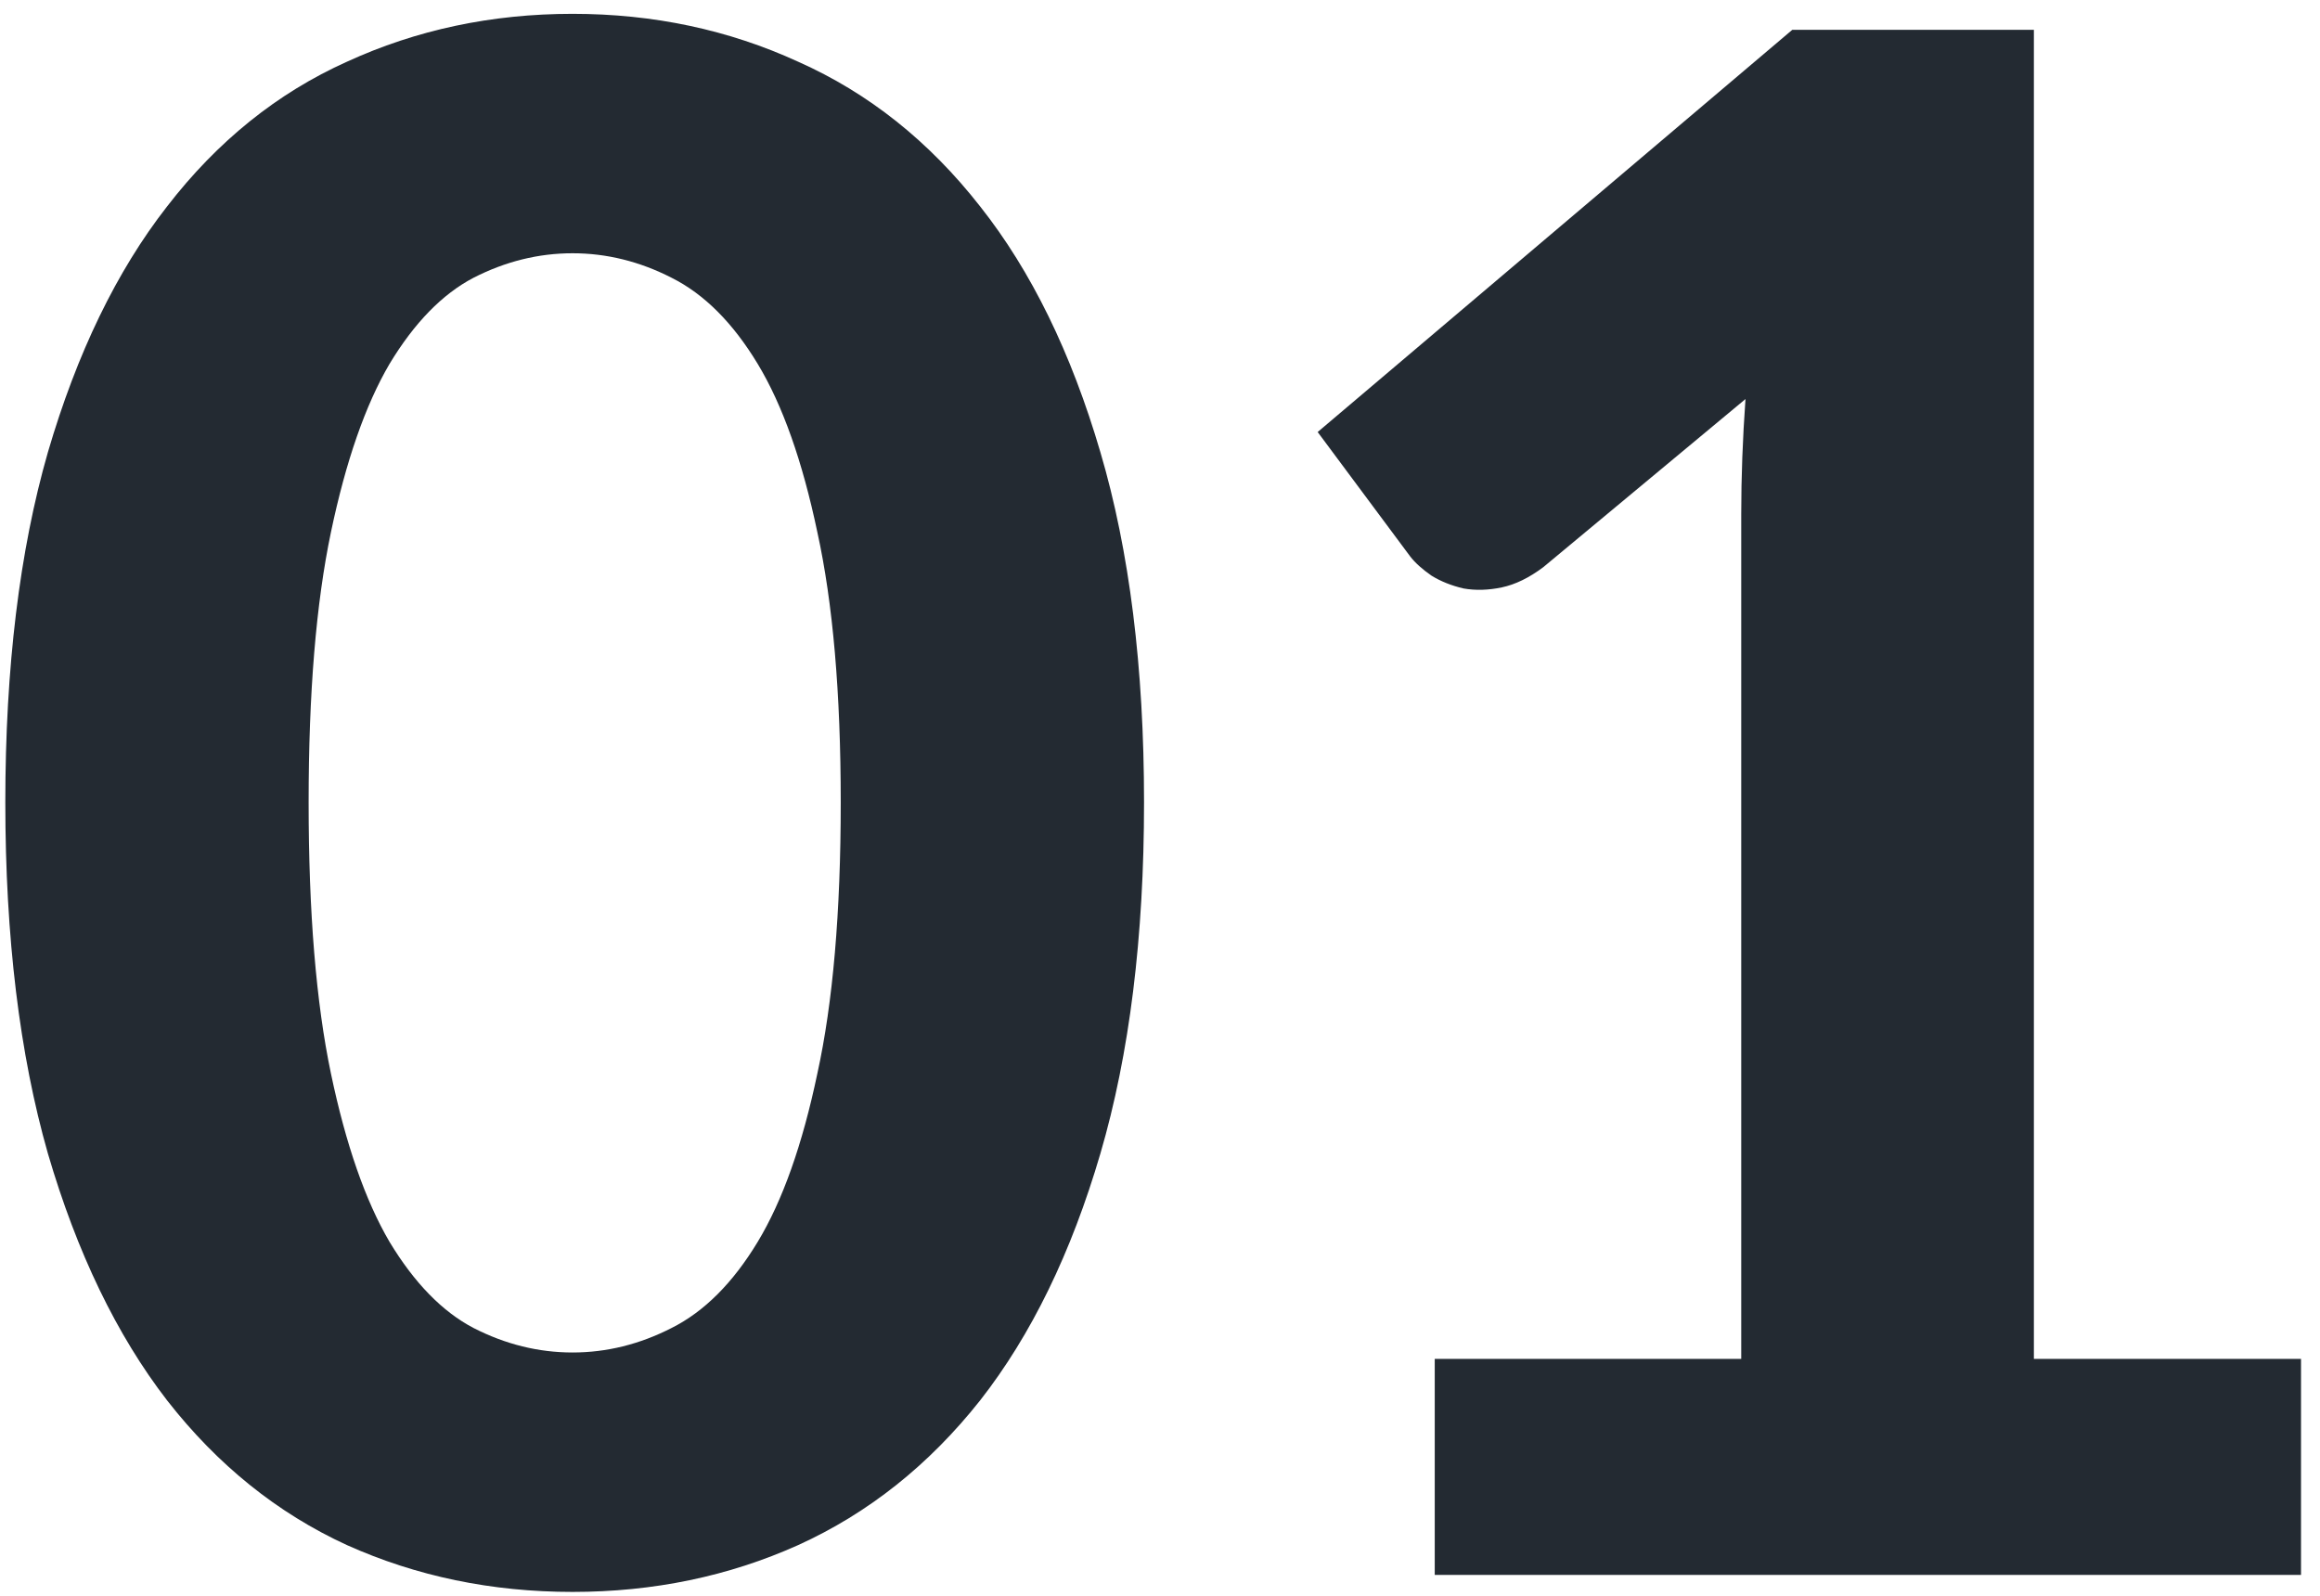<svg width="109" height="75" viewBox="0 0 109 75" fill="none" xmlns="http://www.w3.org/2000/svg">
<path d="M53.75 37.7C53.75 44.033 53.067 49.533 51.7 54.2C50.333 58.867 48.45 62.733 46.05 65.8C43.65 68.833 40.8 71.1 37.5 72.6C34.233 74.067 30.7 74.8 26.9 74.8C23.1 74.8 19.567 74.067 16.3 72.6C13.033 71.1 10.217 68.833 7.85 65.8C5.483 62.733 3.617 58.867 2.25 54.2C0.917 49.533 0.25 44.033 0.25 37.7C0.25 31.367 0.917 25.883 2.25 21.25C3.617 16.583 5.483 12.733 7.85 9.7C10.217 6.633 13.033 4.367 16.3 2.9C19.567 1.4 23.1 0.65 26.9 0.65C30.7 0.65 34.233 1.4 37.5 2.9C40.8 4.367 43.65 6.633 46.05 9.7C48.45 12.733 50.333 16.583 51.7 21.25C53.067 25.883 53.75 31.367 53.75 37.7ZM39.5 37.7C39.5 32.567 39.133 28.333 38.4 25C37.7 21.667 36.767 19.033 35.6 17.1C34.433 15.167 33.083 13.817 31.55 13.05C30.05 12.283 28.5 11.9 26.9 11.9C25.3 11.9 23.75 12.283 22.25 13.05C20.783 13.817 19.467 15.167 18.3 17.1C17.167 19.033 16.25 21.667 15.55 25C14.85 28.333 14.5 32.567 14.5 37.7C14.5 42.867 14.85 47.117 15.55 50.45C16.25 53.783 17.167 56.417 18.3 58.35C19.467 60.283 20.783 61.633 22.25 62.4C23.75 63.167 25.3 63.55 26.9 63.55C28.5 63.55 30.05 63.167 31.55 62.4C33.083 61.633 34.433 60.283 35.6 58.35C36.767 56.417 37.7 53.783 38.4 50.45C39.133 47.117 39.5 42.867 39.5 37.7ZM108.108 63.85V74H67.408V63.85H81.808V24.15C81.808 23.283 81.825 22.4 81.858 21.5C81.891 20.6 81.941 19.683 82.008 18.75L72.508 26.65C71.841 27.15 71.191 27.467 70.558 27.6C69.924 27.733 69.325 27.75 68.758 27.65C68.191 27.517 67.691 27.317 67.258 27.05C66.825 26.75 66.491 26.45 66.258 26.15L61.908 20.3L84.208 1.4H95.558V63.85H108.108Z" fill="#232A32"/>
</svg>
